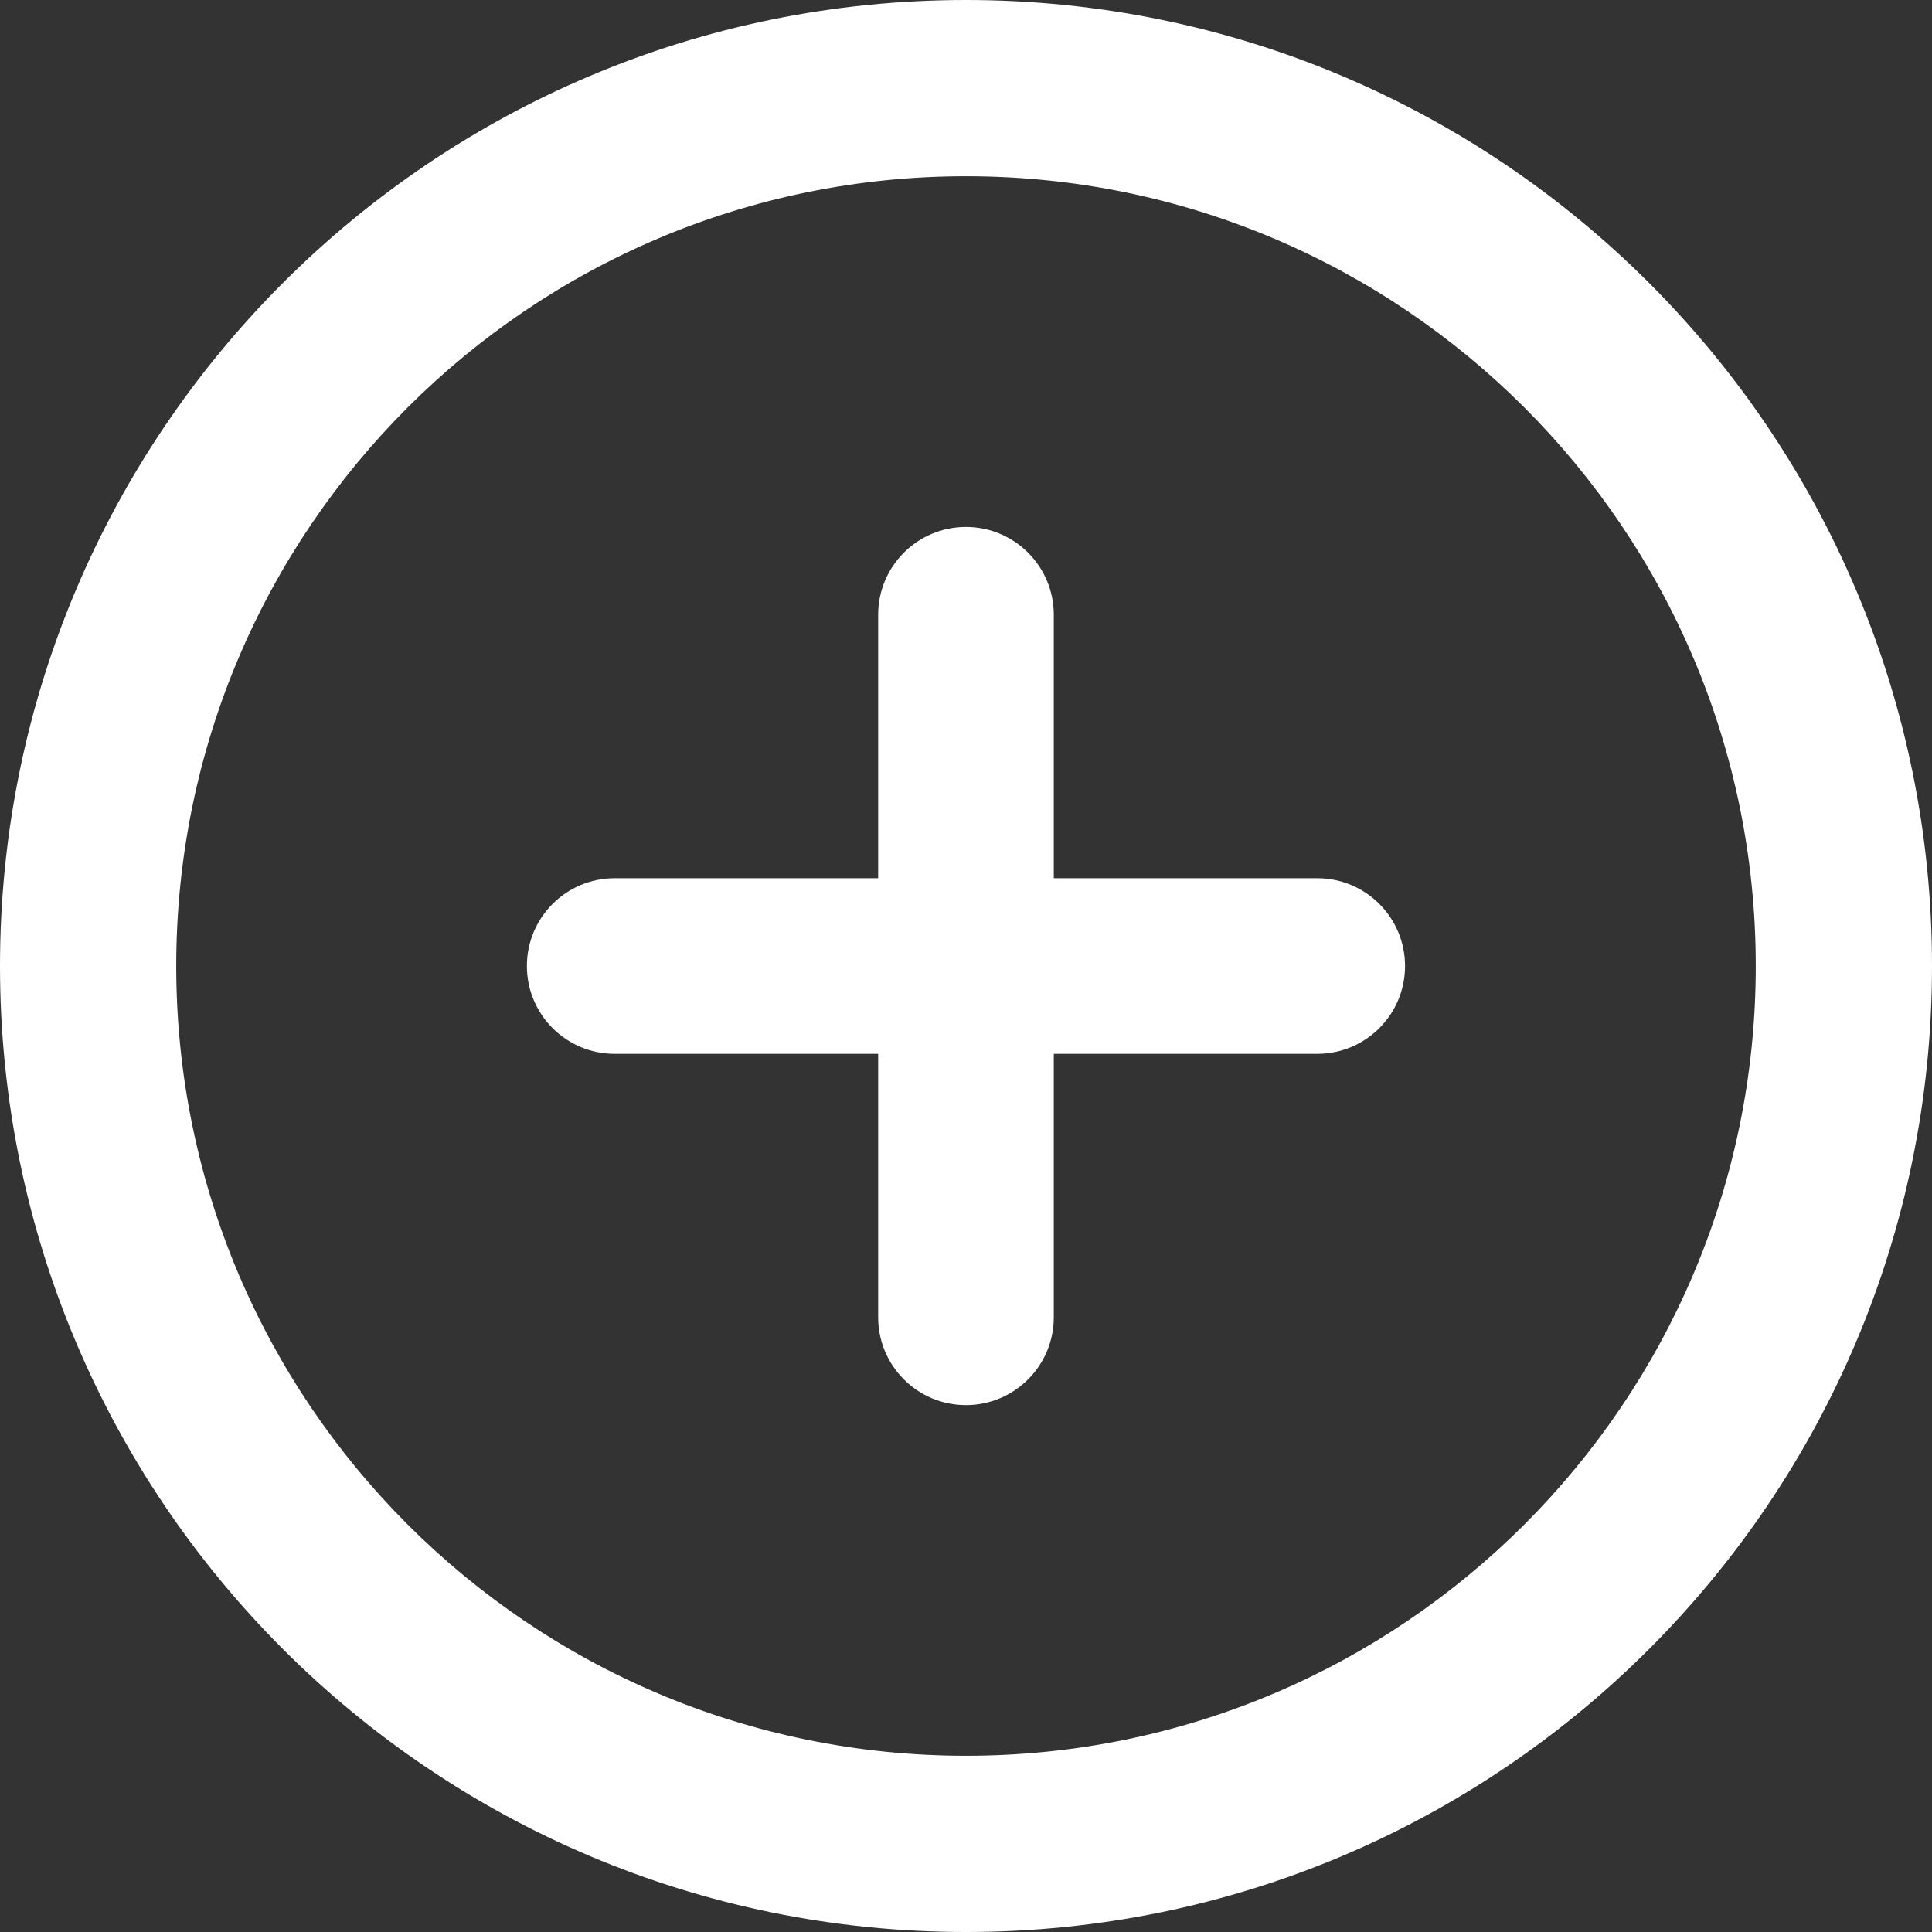 <svg width="32" height="32" viewBox="0 0 32 32" fill="none" xmlns="http://www.w3.org/2000/svg">
<rect x="0" y="0" width="32" height="32" fill="#333333" stroke="none"/>
<path d="M14.545 10.182C14.545 9.379 15.196 8.728 15.999 8.728C16.803 8.728 17.454 9.379 17.454 10.182V14.546H21.817C22.621 14.546 23.272 15.197 23.272 16C23.272 16.804 22.621 17.455 21.817 17.455H17.454V21.818C17.454 22.622 16.803 23.273 15.999 23.273C15.196 23.273 14.545 22.622 14.545 21.818V17.455H10.181C9.378 17.455 8.727 16.804 8.727 16C8.727 15.197 9.378 14.546 10.181 14.546H14.545V10.182Z" fill="white"/>
<path fill-rule="evenodd" clip-rule="evenodd" d="M32 16C32 24.837 24.837 32 16 32C7.163 32 0 24.837 0 16C0 7.163 7.163 0 16 0C24.837 0 32 7.163 32 16ZM2.919 16C2.919 23.224 8.776 29.081 16 29.081C23.224 29.081 29.081 23.224 29.081 16C29.081 8.776 23.224 2.919 16 2.919C8.776 2.919 2.919 8.776 2.919 16Z" fill="white"/>
</svg>
